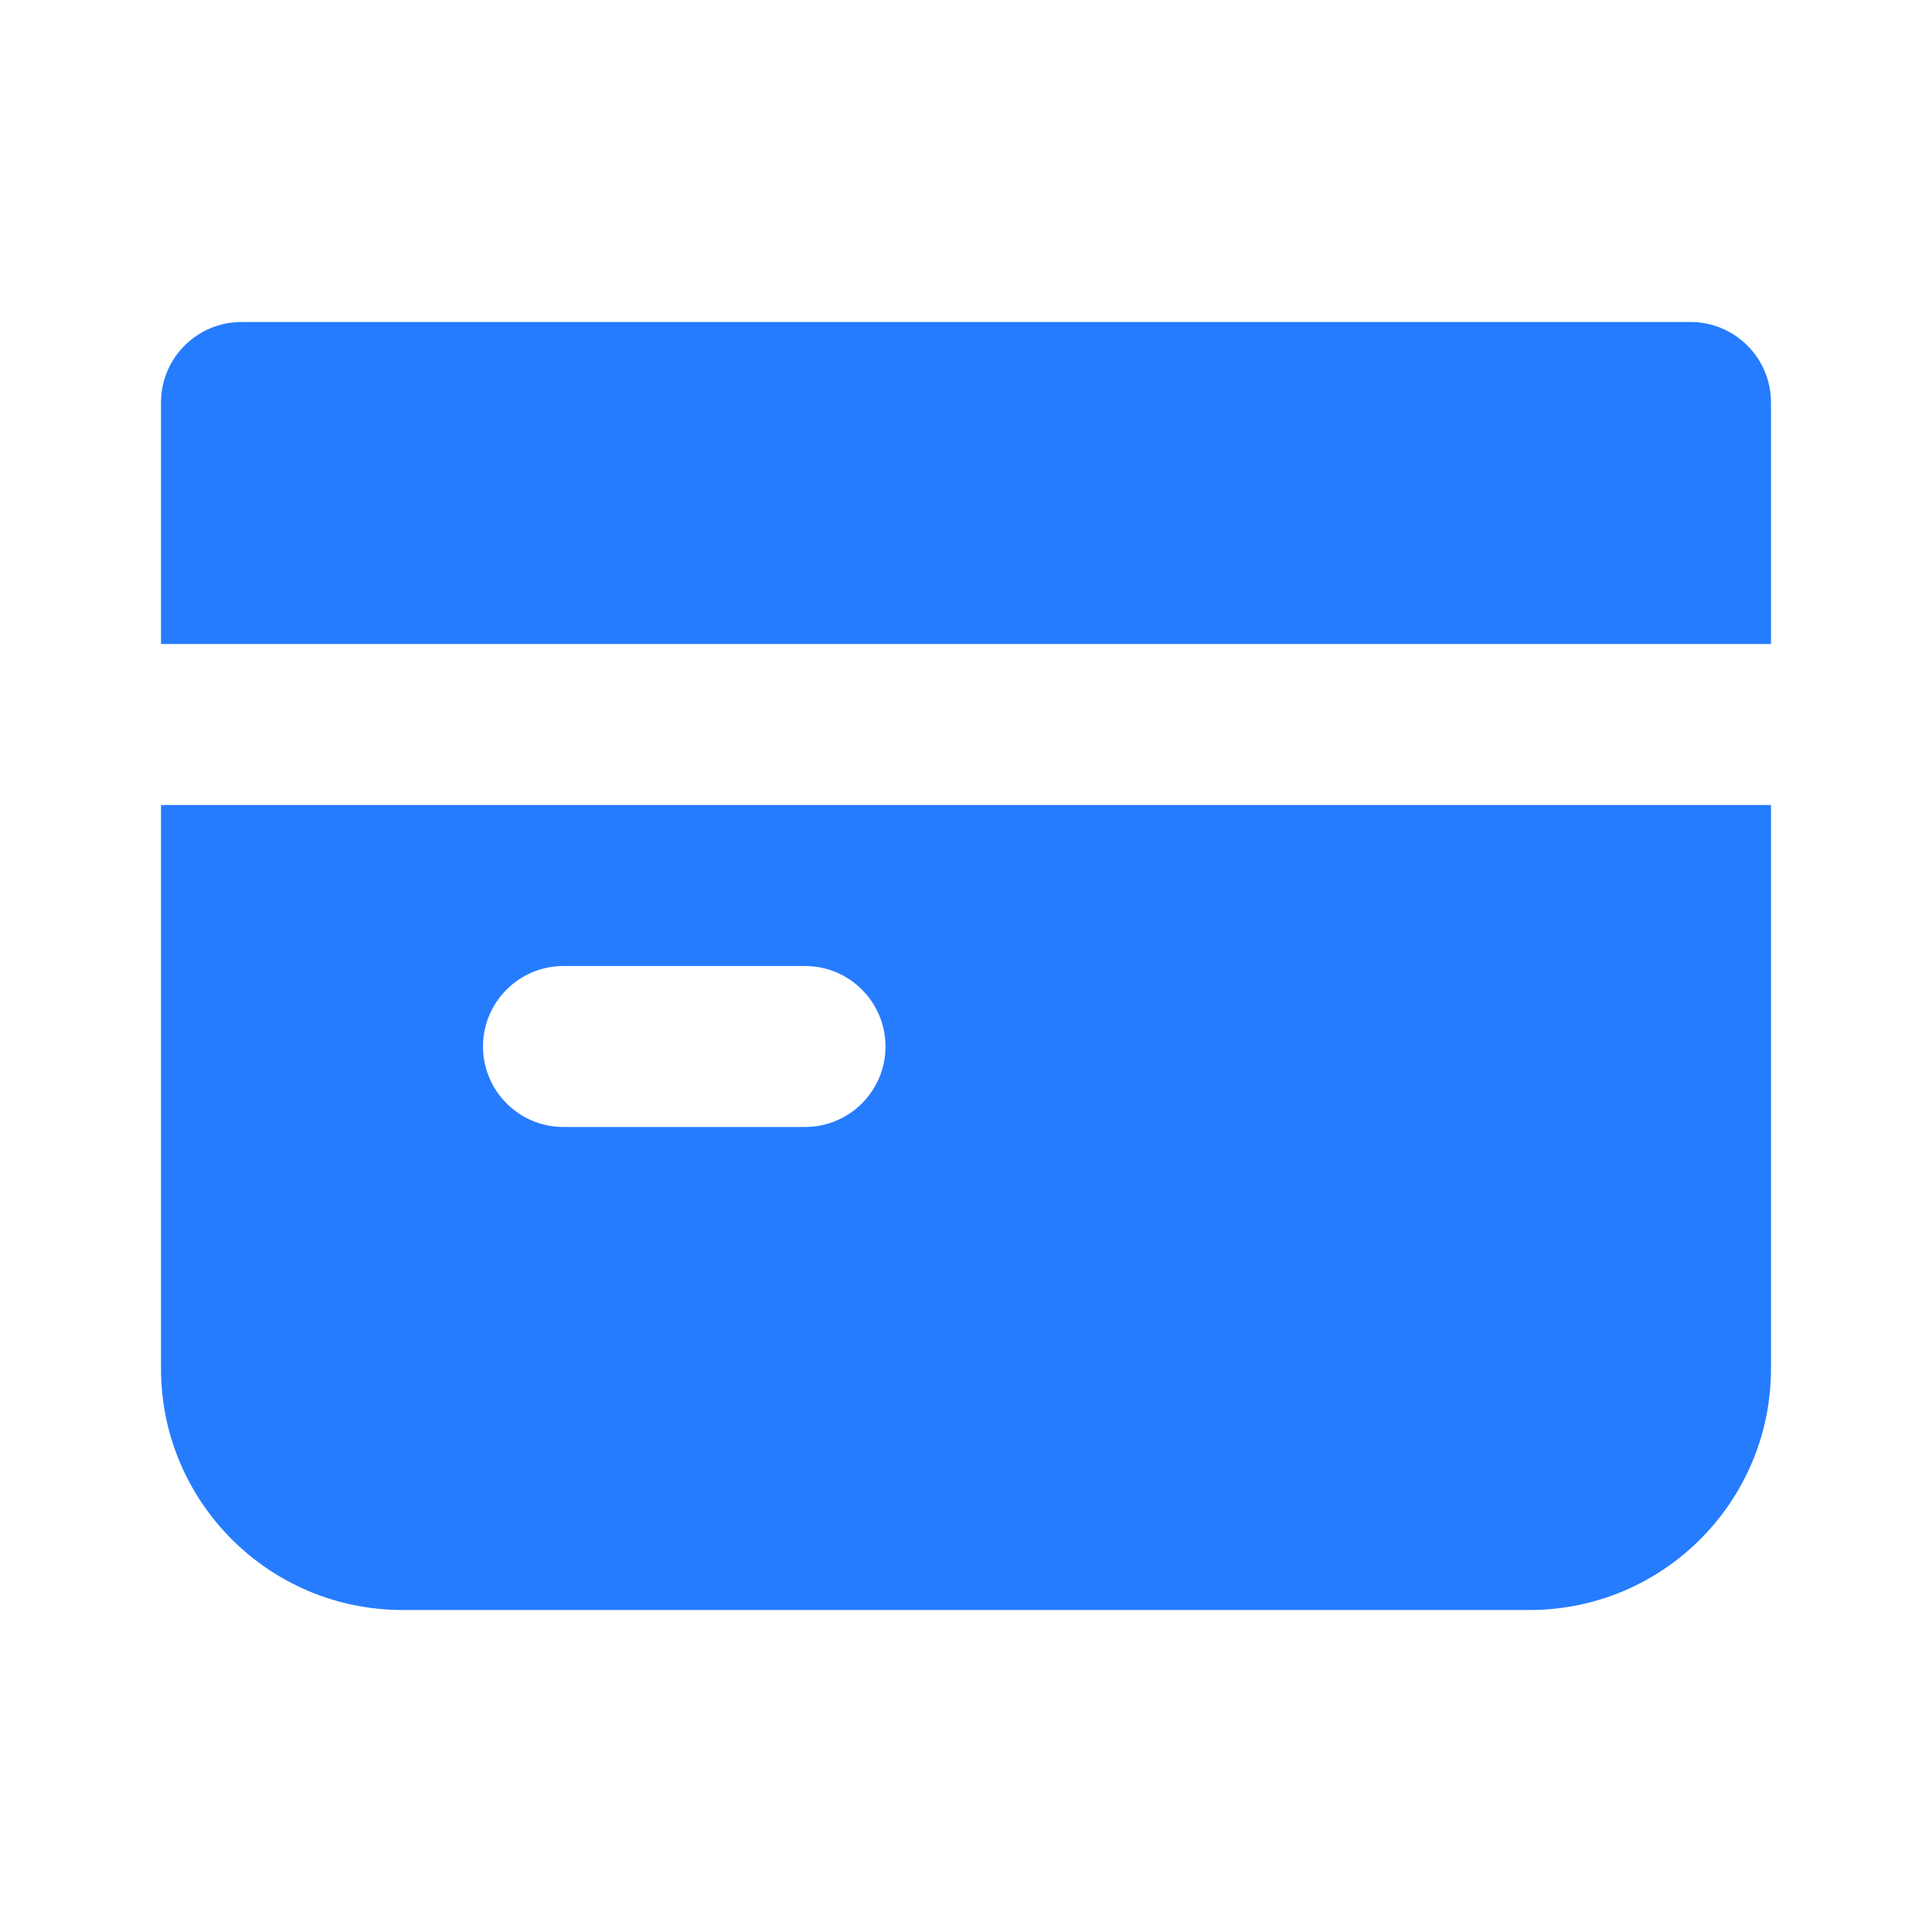<svg width="24" height="24" viewBox="0 0 24 24" fill="none" xmlns="http://www.w3.org/2000/svg">
<g clip-path="url(#clip0_417_2797)">
<path fill-rule="evenodd" clip-rule="evenodd" d="M2 5C2 4.448 2.448 4 3 4H21C21.552 4 22 4.448 22 5V8H21H12H3H2V5ZM2 10V17C2 18.657 3.343 20 5 20H19C20.657 20 22 18.657 22 17V10H21H12H3H2ZM6 13C6 12.448 6.448 12 7 12H10C10.552 12 11 12.448 11 13C11 13.552 10.552 14 10 14H7C6.448 14 6 13.552 6 13Z" fill="#257CFF"/>
</g>
<defs>
<clipPath id="clip0_417_2797">
<rect width="24" height="24" fill="white"/>
</clipPath>
</defs>
</svg>
